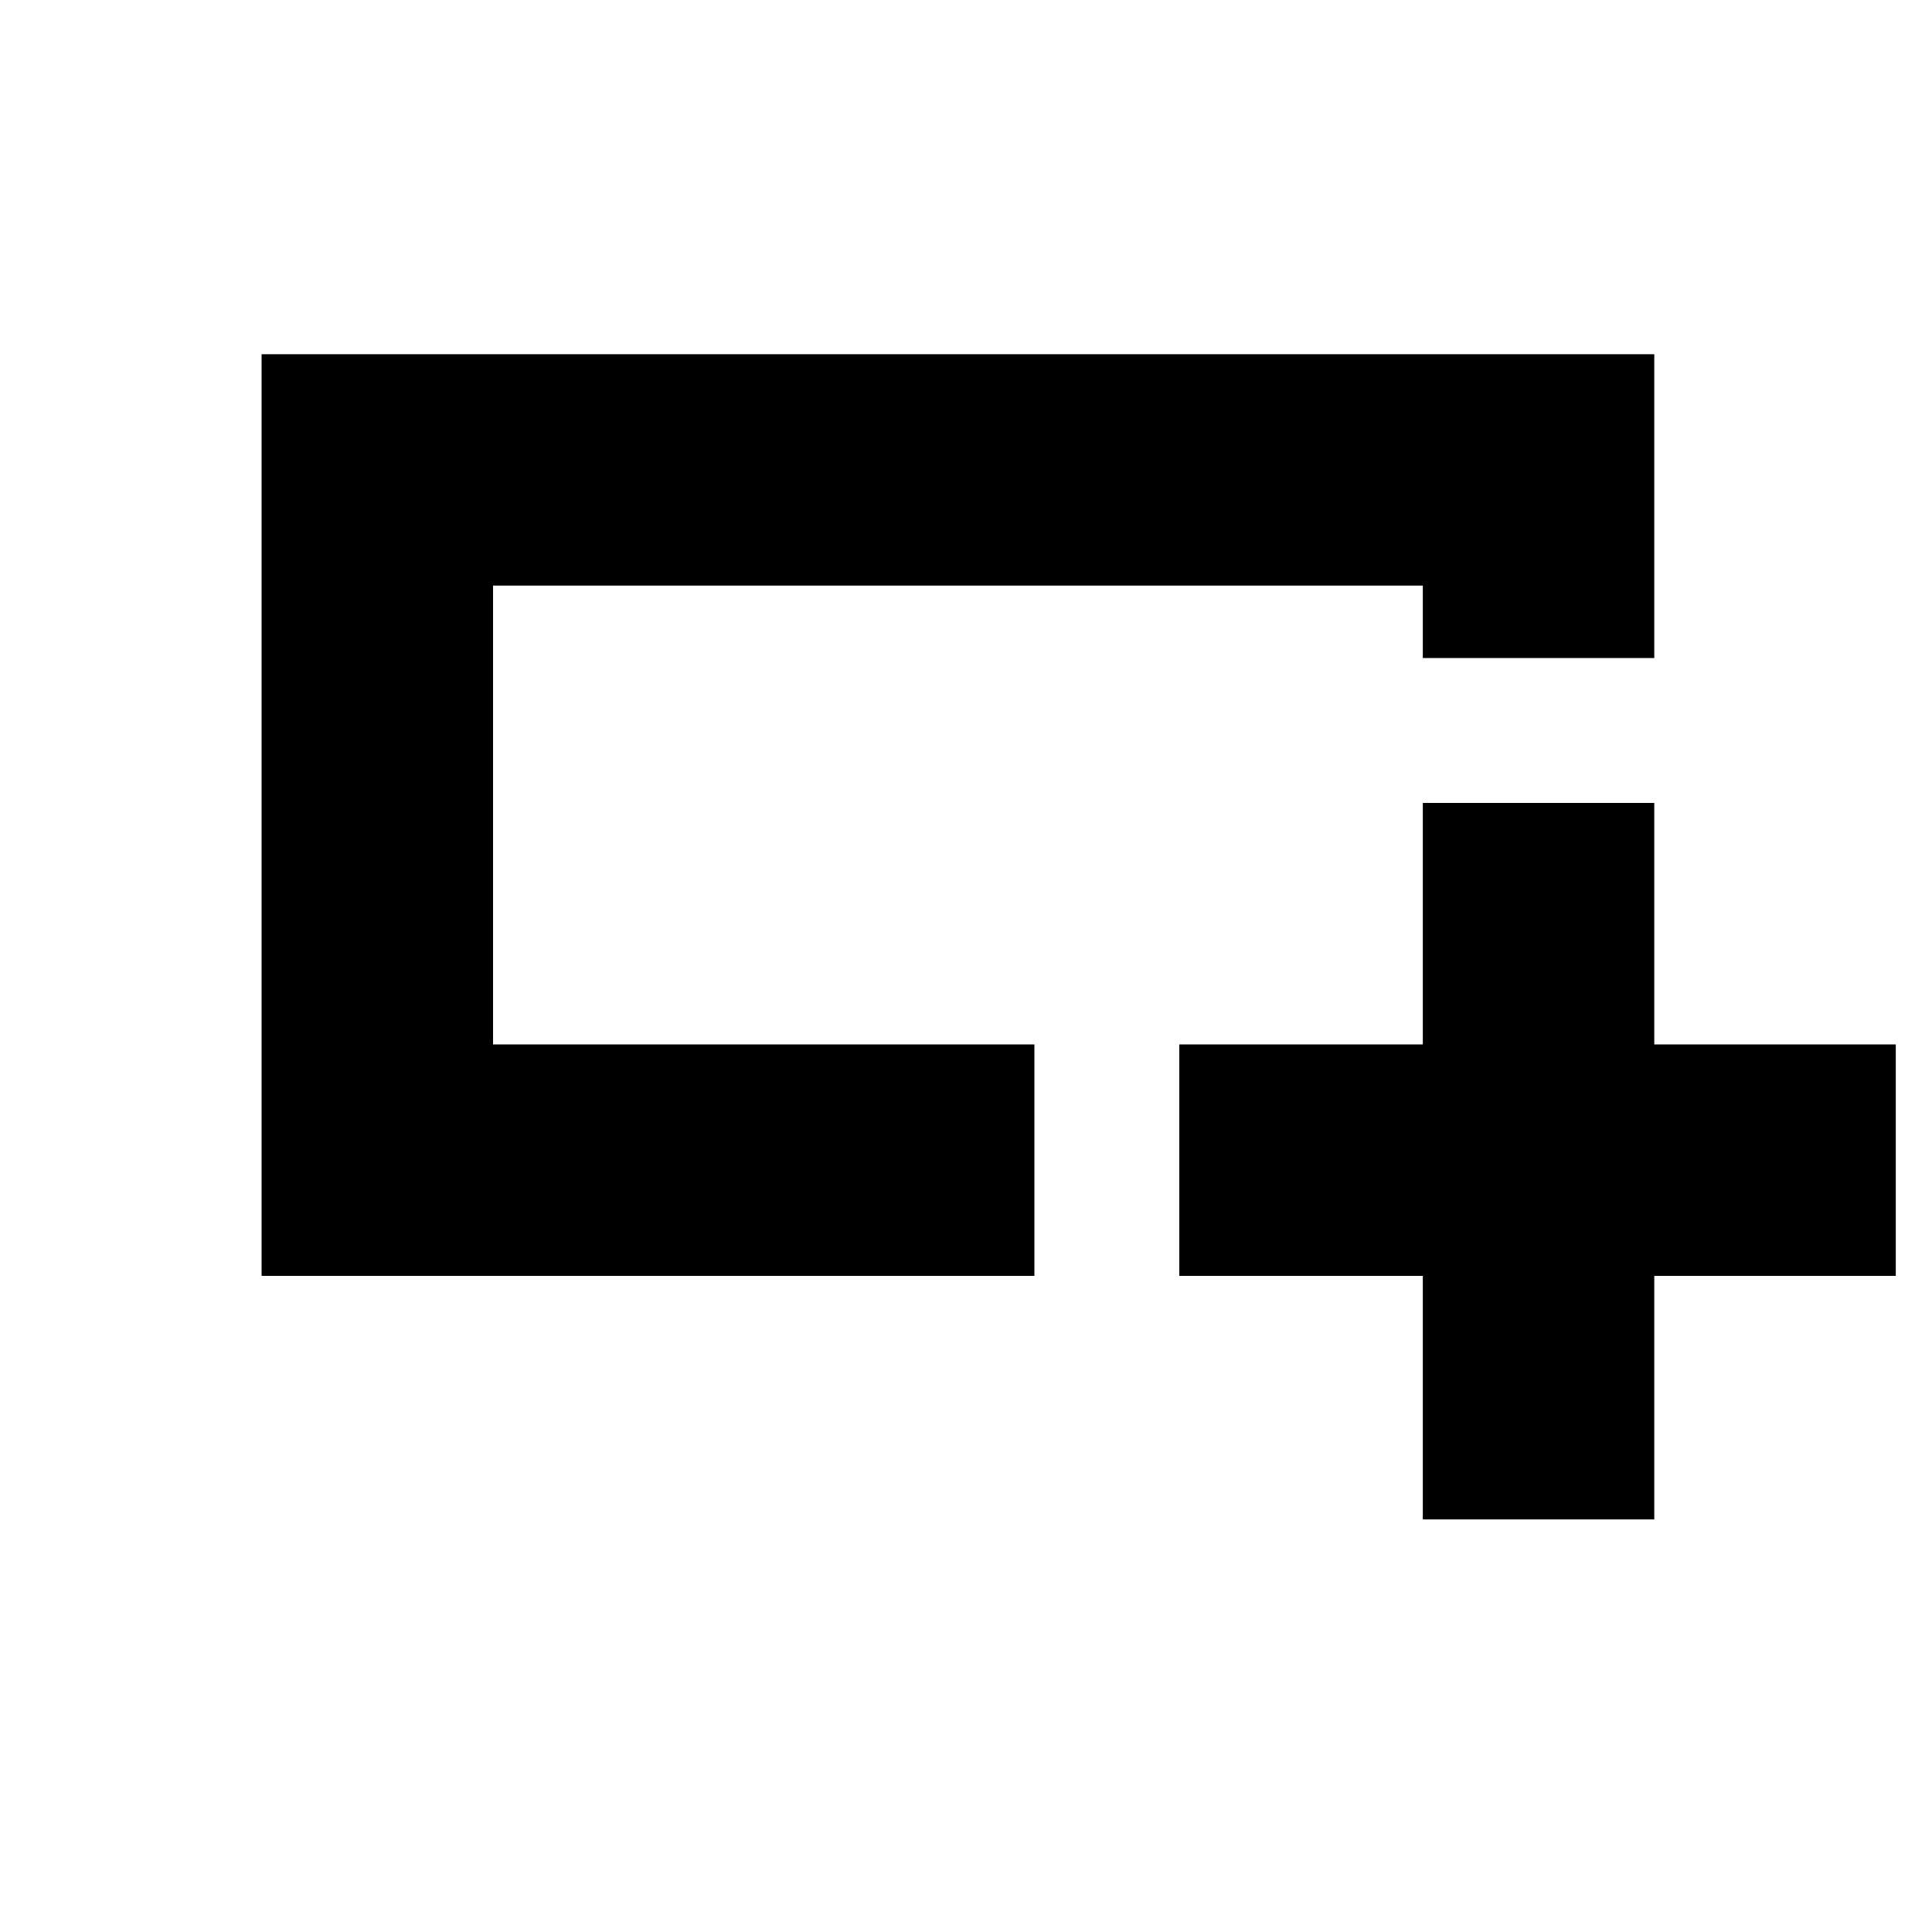 <svg xmlns="http://www.w3.org/2000/svg" height="20" width="20"><path d="M14.729 15.729v-2.521h-2.521v-2.396h2.521v-2.5h2.396v2.5h2.5v2.396h-2.5v2.521ZM2.708 13.208V3.667h14.417v3.145h-2.396v-.75H5.104v4.75h5.604v2.396Zm2.396-3.896v-3.25 4.75-1.5Z"/></svg>